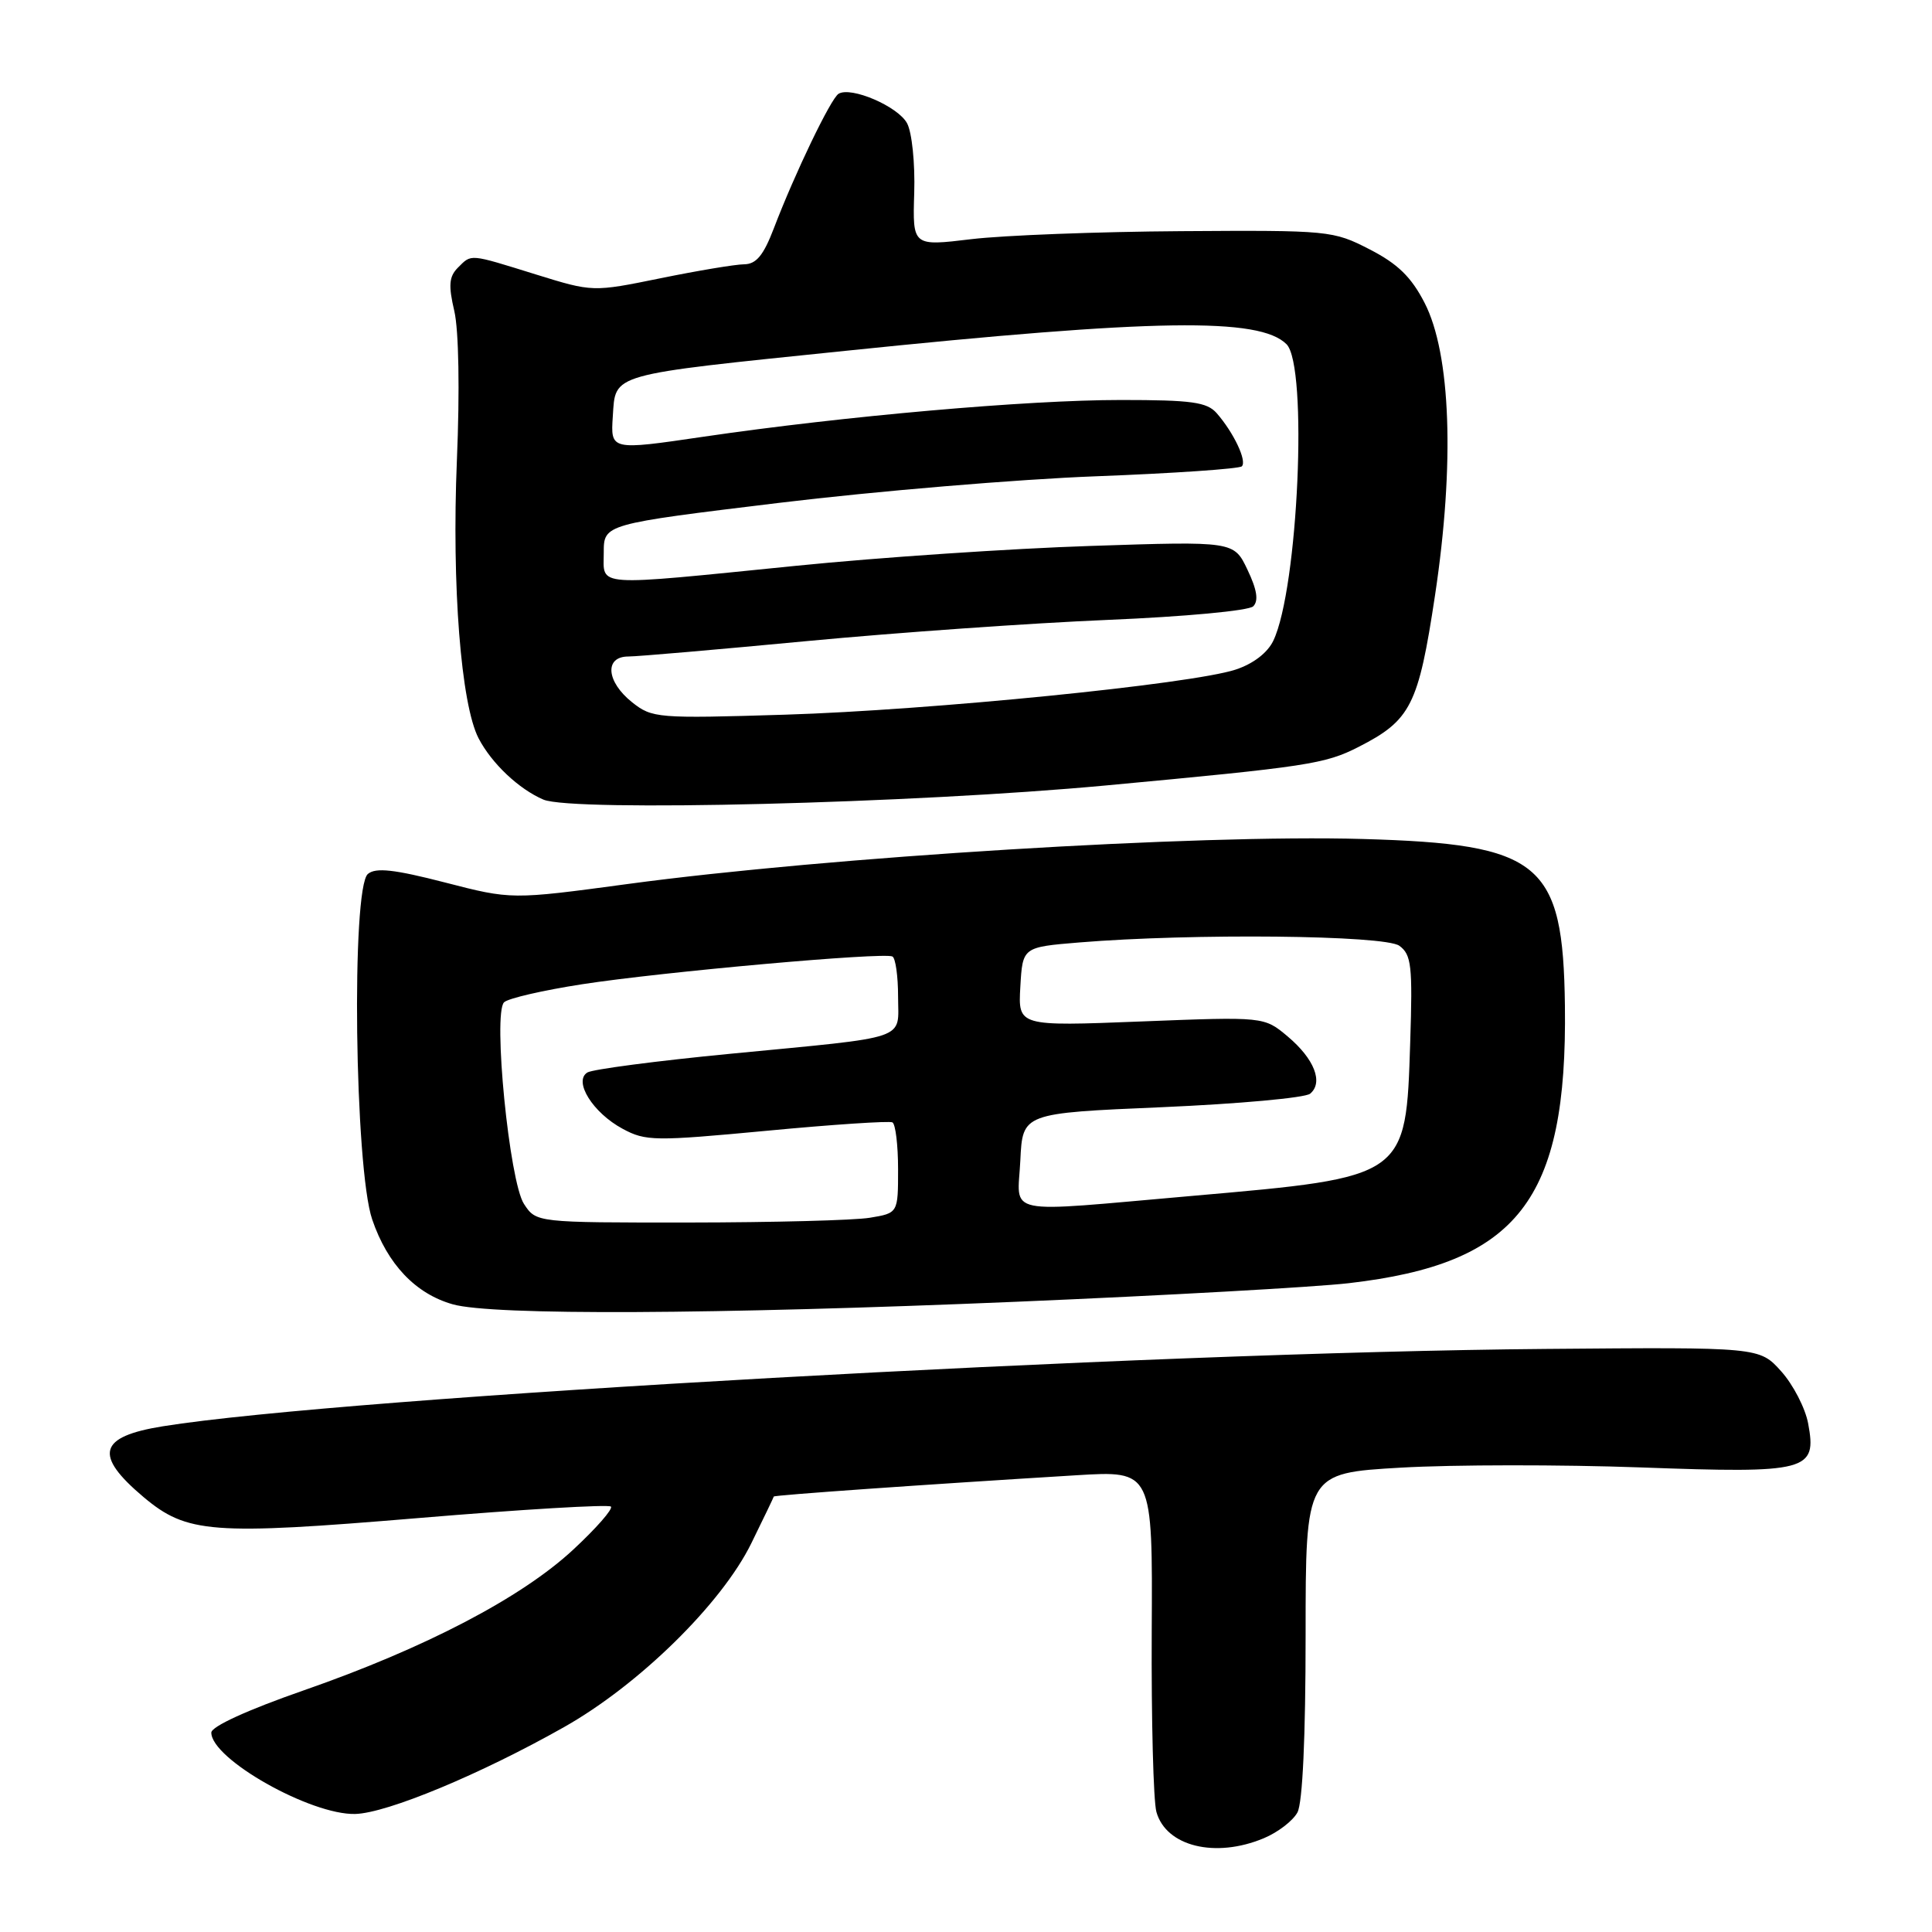 <?xml version="1.0" encoding="UTF-8" standalone="no"?>
<!DOCTYPE svg PUBLIC "-//W3C//DTD SVG 1.1//EN" "http://www.w3.org/Graphics/SVG/1.1/DTD/svg11.dtd" >
<svg xmlns="http://www.w3.org/2000/svg" xmlns:xlink="http://www.w3.org/1999/xlink" version="1.1" viewBox="0 0 256 256">
 <g >
 <path fill="currentColor"
d=" M 167.45 243.58 C 169.31 242.81 171.33 241.26 171.92 240.15 C 172.60 238.88 173.00 230.13 173.00 216.67 C 173.00 195.20 173.00 195.20 185.63 194.47 C 192.58 194.07 206.86 194.06 217.38 194.44 C 239.57 195.25 240.77 194.93 239.59 188.62 C 239.21 186.58 237.60 183.47 236.02 181.71 C 233.14 178.50 233.14 178.50 204.82 178.74 C 151.78 179.18 45.58 185.13 21.58 188.99 C 13.05 190.36 12.39 192.78 19.02 198.37 C 24.76 203.19 28.02 203.44 55.45 201.15 C 69.17 200.00 80.65 199.32 80.95 199.63 C 81.25 199.94 79.00 202.51 75.95 205.34 C 69.07 211.73 56.30 218.39 40.25 223.98 C 32.81 226.57 28.00 228.77 28.00 229.58 C 28.00 233.08 41.16 240.51 47.07 240.36 C 51.29 240.25 63.70 235.09 74.74 228.85 C 84.68 223.24 95.62 212.50 99.55 204.50 C 101.17 201.20 102.51 198.41 102.53 198.30 C 102.56 198.11 122.32 196.72 142.61 195.48 C 152.73 194.86 152.73 194.86 152.61 216.18 C 152.55 227.91 152.83 238.66 153.23 240.09 C 154.51 244.66 161.04 246.26 167.45 243.58 Z  M 134.66 172.49 C 154.37 171.66 174.20 170.55 178.71 170.03 C 201.14 167.44 207.68 159.05 207.36 133.28 C 207.12 114.25 204.19 111.84 180.55 111.17 C 158.69 110.54 109.76 113.54 83.14 117.14 C 67.78 119.21 67.78 119.21 58.95 116.93 C 52.24 115.20 49.79 114.93 48.75 115.80 C 46.53 117.63 46.99 154.79 49.32 161.59 C 51.34 167.52 55.07 171.44 60.00 172.83 C 65.26 174.32 94.54 174.18 134.66 172.49 Z  M 146.50 104.08 C 173.25 101.59 175.57 101.24 180.00 98.98 C 186.95 95.44 187.95 93.46 190.15 78.87 C 192.77 61.48 192.25 46.90 188.76 40.12 C 187.00 36.70 185.20 34.95 181.48 33.04 C 176.64 30.55 176.11 30.50 156.52 30.63 C 145.51 30.70 133.00 31.18 128.71 31.69 C 120.92 32.63 120.92 32.63 121.14 25.56 C 121.26 21.63 120.84 17.54 120.19 16.33 C 118.98 14.09 112.75 11.42 111.11 12.43 C 110.08 13.07 105.31 22.99 102.54 30.25 C 101.17 33.83 100.21 35.00 98.61 35.02 C 97.45 35.03 92.46 35.86 87.52 36.87 C 78.54 38.70 78.54 38.70 71.02 36.37 C 62.07 33.59 62.52 33.63 60.67 35.47 C 59.50 36.65 59.40 37.81 60.20 41.22 C 60.79 43.77 60.93 51.76 60.54 61.00 C 59.85 77.58 61.08 93.34 63.42 97.84 C 65.16 101.17 68.74 104.55 72.00 105.95 C 75.84 107.59 120.99 106.46 146.50 104.08 Z  M 69.43 159.53 C 67.49 156.57 65.29 134.31 66.79 132.81 C 67.31 132.29 71.95 131.22 77.12 130.42 C 87.71 128.78 117.10 126.15 118.25 126.74 C 118.66 126.95 119.00 129.33 119.00 132.04 C 119.00 137.93 120.86 137.30 96.78 139.63 C 87.03 140.57 78.51 141.69 77.83 142.11 C 75.95 143.27 78.56 147.45 82.50 149.57 C 85.56 151.22 86.73 151.23 101.63 149.83 C 110.36 149.00 117.84 148.51 118.25 148.72 C 118.66 148.94 119.00 151.73 119.00 154.93 C 119.00 160.74 119.00 160.74 115.25 161.36 C 113.19 161.70 102.40 161.98 91.27 161.99 C 71.05 162.00 71.05 162.00 69.43 159.53 Z  M 135.20 153.75 C 135.50 147.50 135.50 147.50 153.95 146.71 C 164.10 146.27 172.94 145.47 173.60 144.92 C 175.38 143.44 174.16 140.31 170.63 137.34 C 167.50 134.71 167.50 134.71 151.20 135.35 C 134.90 135.99 134.90 135.99 135.20 130.75 C 135.50 125.50 135.50 125.50 143.00 124.88 C 157.95 123.65 183.50 123.91 185.42 125.32 C 187.02 126.49 187.19 127.95 186.86 138.11 C 186.29 156.06 186.43 155.97 158.00 158.46 C 132.45 160.69 134.85 161.19 135.20 153.75 Z  M 83.75 93.05 C 80.33 90.32 80.06 87.00 83.25 86.99 C 84.49 86.99 95.17 86.06 107.00 84.94 C 118.83 83.82 136.72 82.56 146.76 82.14 C 157.04 81.71 165.48 80.92 166.06 80.34 C 166.79 79.61 166.56 78.13 165.30 75.50 C 163.50 71.71 163.50 71.71 144.50 72.34 C 134.05 72.68 116.50 73.86 105.50 74.97 C 78.31 77.70 80.00 77.81 80.00 73.23 C 80.00 69.45 80.00 69.45 103.25 66.63 C 116.04 65.08 134.92 63.50 145.22 63.11 C 155.51 62.72 164.21 62.12 164.55 61.79 C 165.25 61.08 163.48 57.34 161.22 54.75 C 159.93 53.28 157.91 53.00 148.53 53.00 C 136.10 53.00 111.90 55.13 93.20 57.87 C 80.90 59.68 80.90 59.68 81.20 55.16 C 81.58 49.44 80.53 49.73 112.00 46.49 C 153.07 42.25 166.90 42.04 170.47 45.61 C 173.33 48.47 172.02 78.02 168.72 84.90 C 167.95 86.51 166.04 87.97 163.71 88.73 C 157.85 90.65 123.36 94.10 104.00 94.70 C 87.08 95.22 86.41 95.16 83.75 93.05 Z "/>
</g>
</svg>